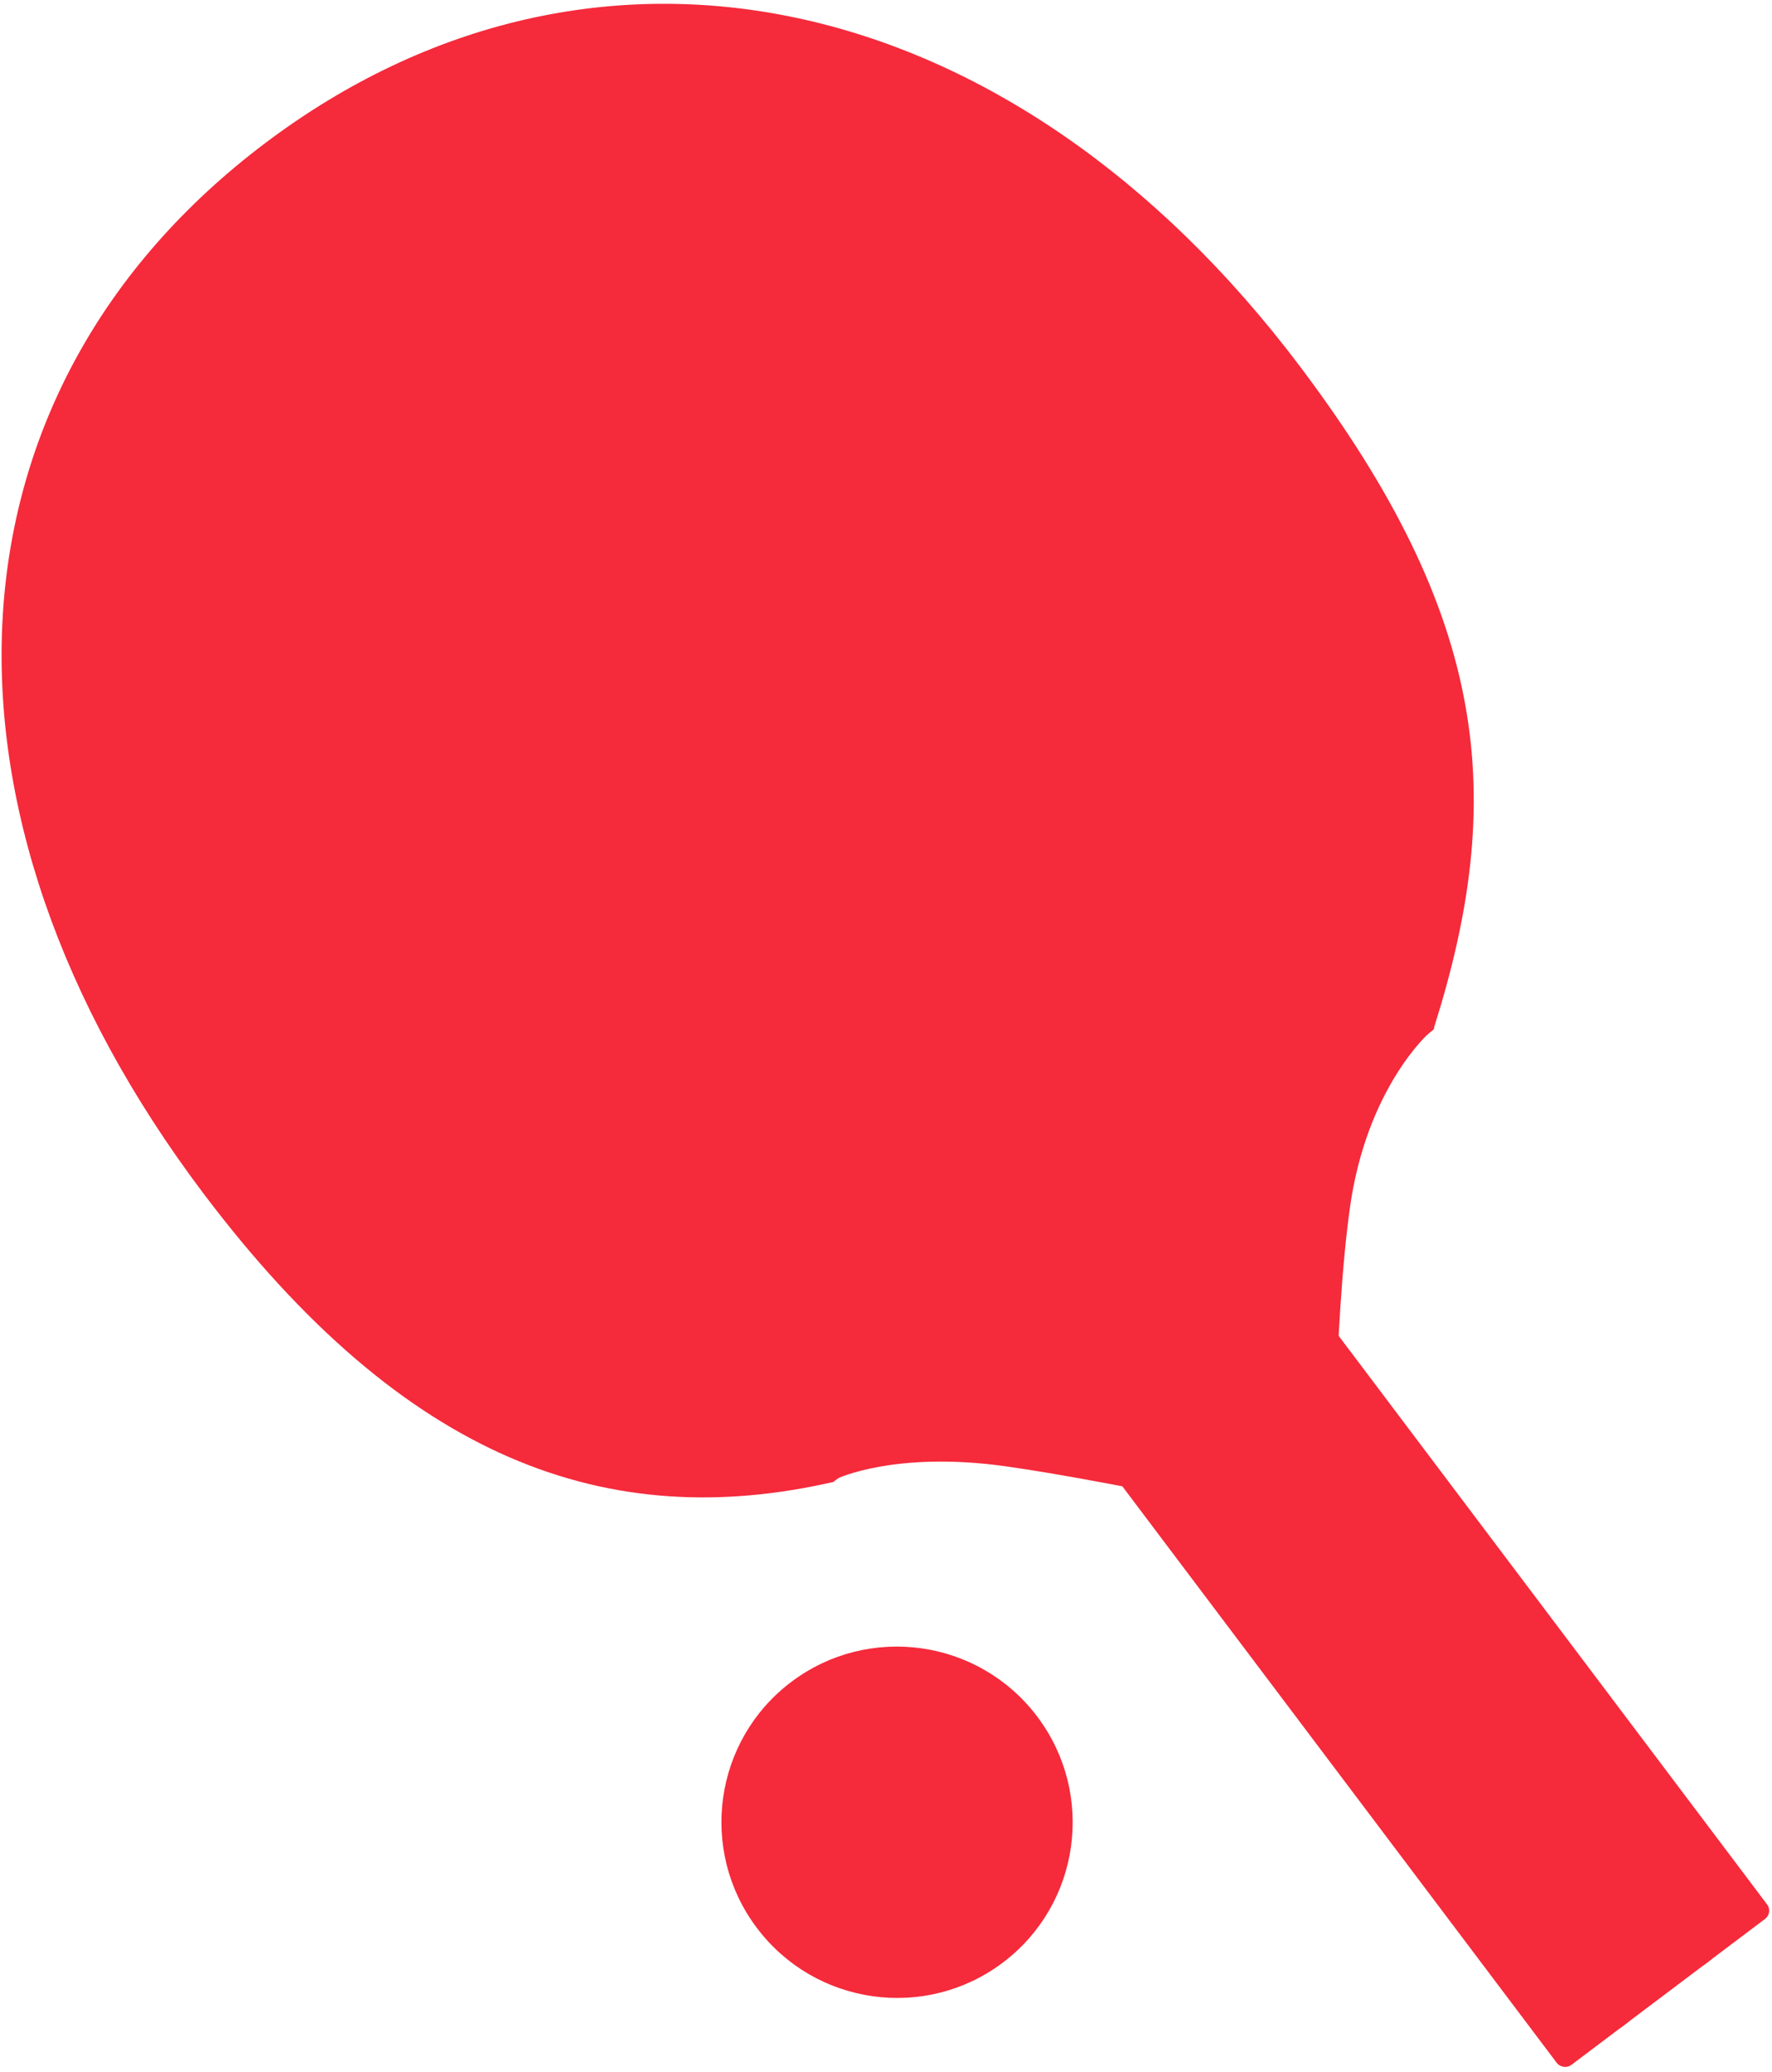 <svg xmlns="http://www.w3.org/2000/svg" width="260" height="304" viewBox="0 0 260 304">
  <g fill="#F52A3B" fill-rule="evenodd" stroke="#F52A3B" stroke-width="1.516" transform="rotate(-37 101.574 100.238)">
    <path d="M47.445,160.485 L157.101,126.324 L124.048,237.17 C124.048,237.17 114.636,229.127 96.728,229.127 C78.82,229.127 50.283,233.257 50.283,233.257 C50.283,233.257 52.801,201.803 52.801,185.153 C52.801,168.503 47.445,160.485 47.445,160.485 Z" transform="rotate(-45 102.273 181.747)"/>
    <path d="M99.242,205.523 C123.933,205.523 157.576,205.523 157.576,205.523 C186.364,185.047 200,162.624 200,116.792 C200,46.635 159.073,0 99.242,0 C39.412,0 0,46.635 0,116.792 C0,165.966 17.424,191.872 47.727,205.523 C47.727,205.523 77.944,205.523 99.242,205.523 Z"/>
    <rect width="37.121" height="133.477" x="81.818" y="205.523" rx=".758"/>
    <path d="M92.424 205.903L92.424 339M107.576 205.903L107.576 339" stroke-linecap="square"/>
    <ellipse cx="25" cy="251.785" rx="25" ry="25.027"/>
  </g>
</svg>
